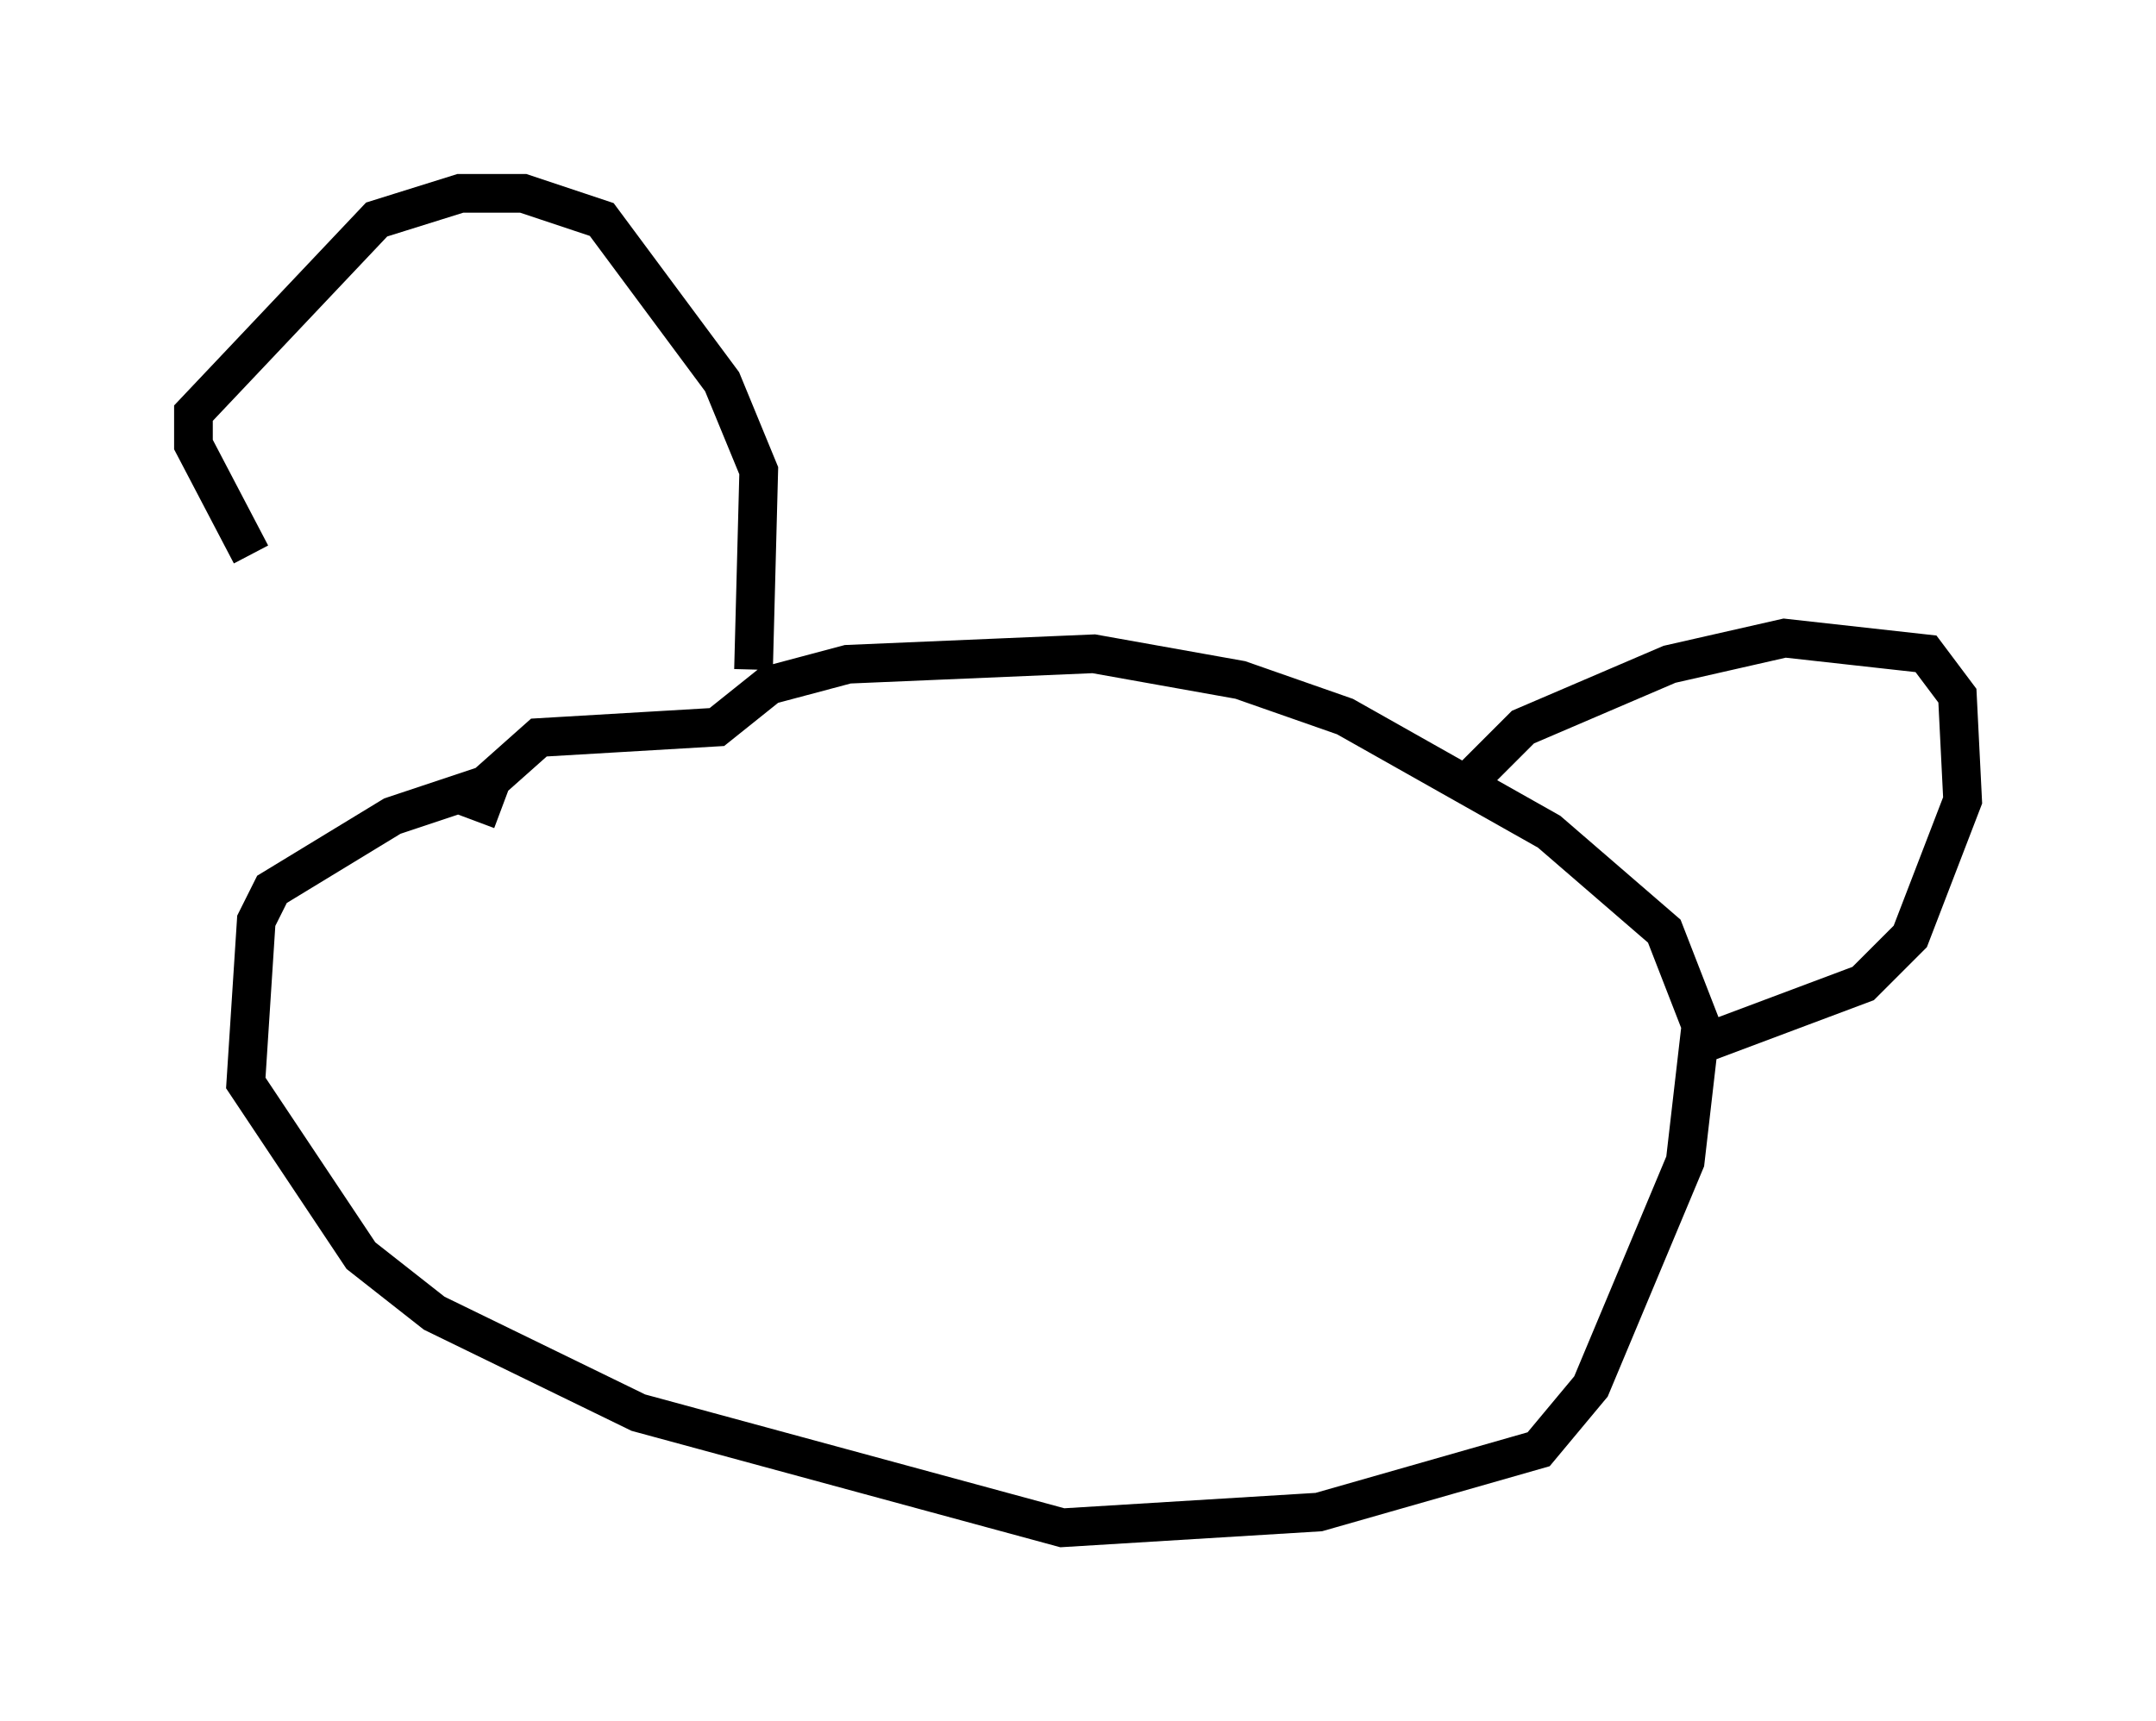 <?xml version="1.0" encoding="utf-8" ?>
<svg baseProfile="full" height="44.506" version="1.1" width="55.737" xmlns="http://www.w3.org/2000/svg" xmlns:ev="http://www.w3.org/2001/xml-events" xmlns:xlink="http://www.w3.org/1999/xlink"><defs /><rect fill="white" height="44.506" width="55.737" x="0" y="0" /><path d="M12.578, 20.832 m-6.089, -6.495 l-1.488, -2.842 0.0, -0.812 l4.736, -5.007 2.165, -0.677 l1.624, 0.0 2.03, 0.677 l3.112, 4.195 0.947, 2.3 l-0.135, 5.142 m-6.901, 2.977 l-2.436, 0.812 -3.112, 1.894 l-0.406, 0.812 -0.271, 4.195 l2.977, 4.465 1.894, 1.488 l5.277, 2.571 10.961, 2.977 l6.631, -0.406 5.683, -1.624 l1.353, -1.624 2.436, -5.819 l0.406, -3.518 -0.947, -2.436 l-2.977, -2.571 -5.277, -2.977 l-2.706, -0.947 -3.789, -0.677 l-6.36, 0.271 -2.03, 0.541 l-1.353, 1.083 -4.601, 0.271 l-1.218, 1.083 -0.406, 1.083 m25.71, -1.083 l1.353, -1.353 3.789, -1.624 l2.977, -0.677 3.654, 0.406 l0.812, 1.083 0.135, 2.706 l-1.353, 3.518 -1.218, 1.218 l-4.33, 1.624 " fill="none" stroke="black" stroke-width="1" /></svg>